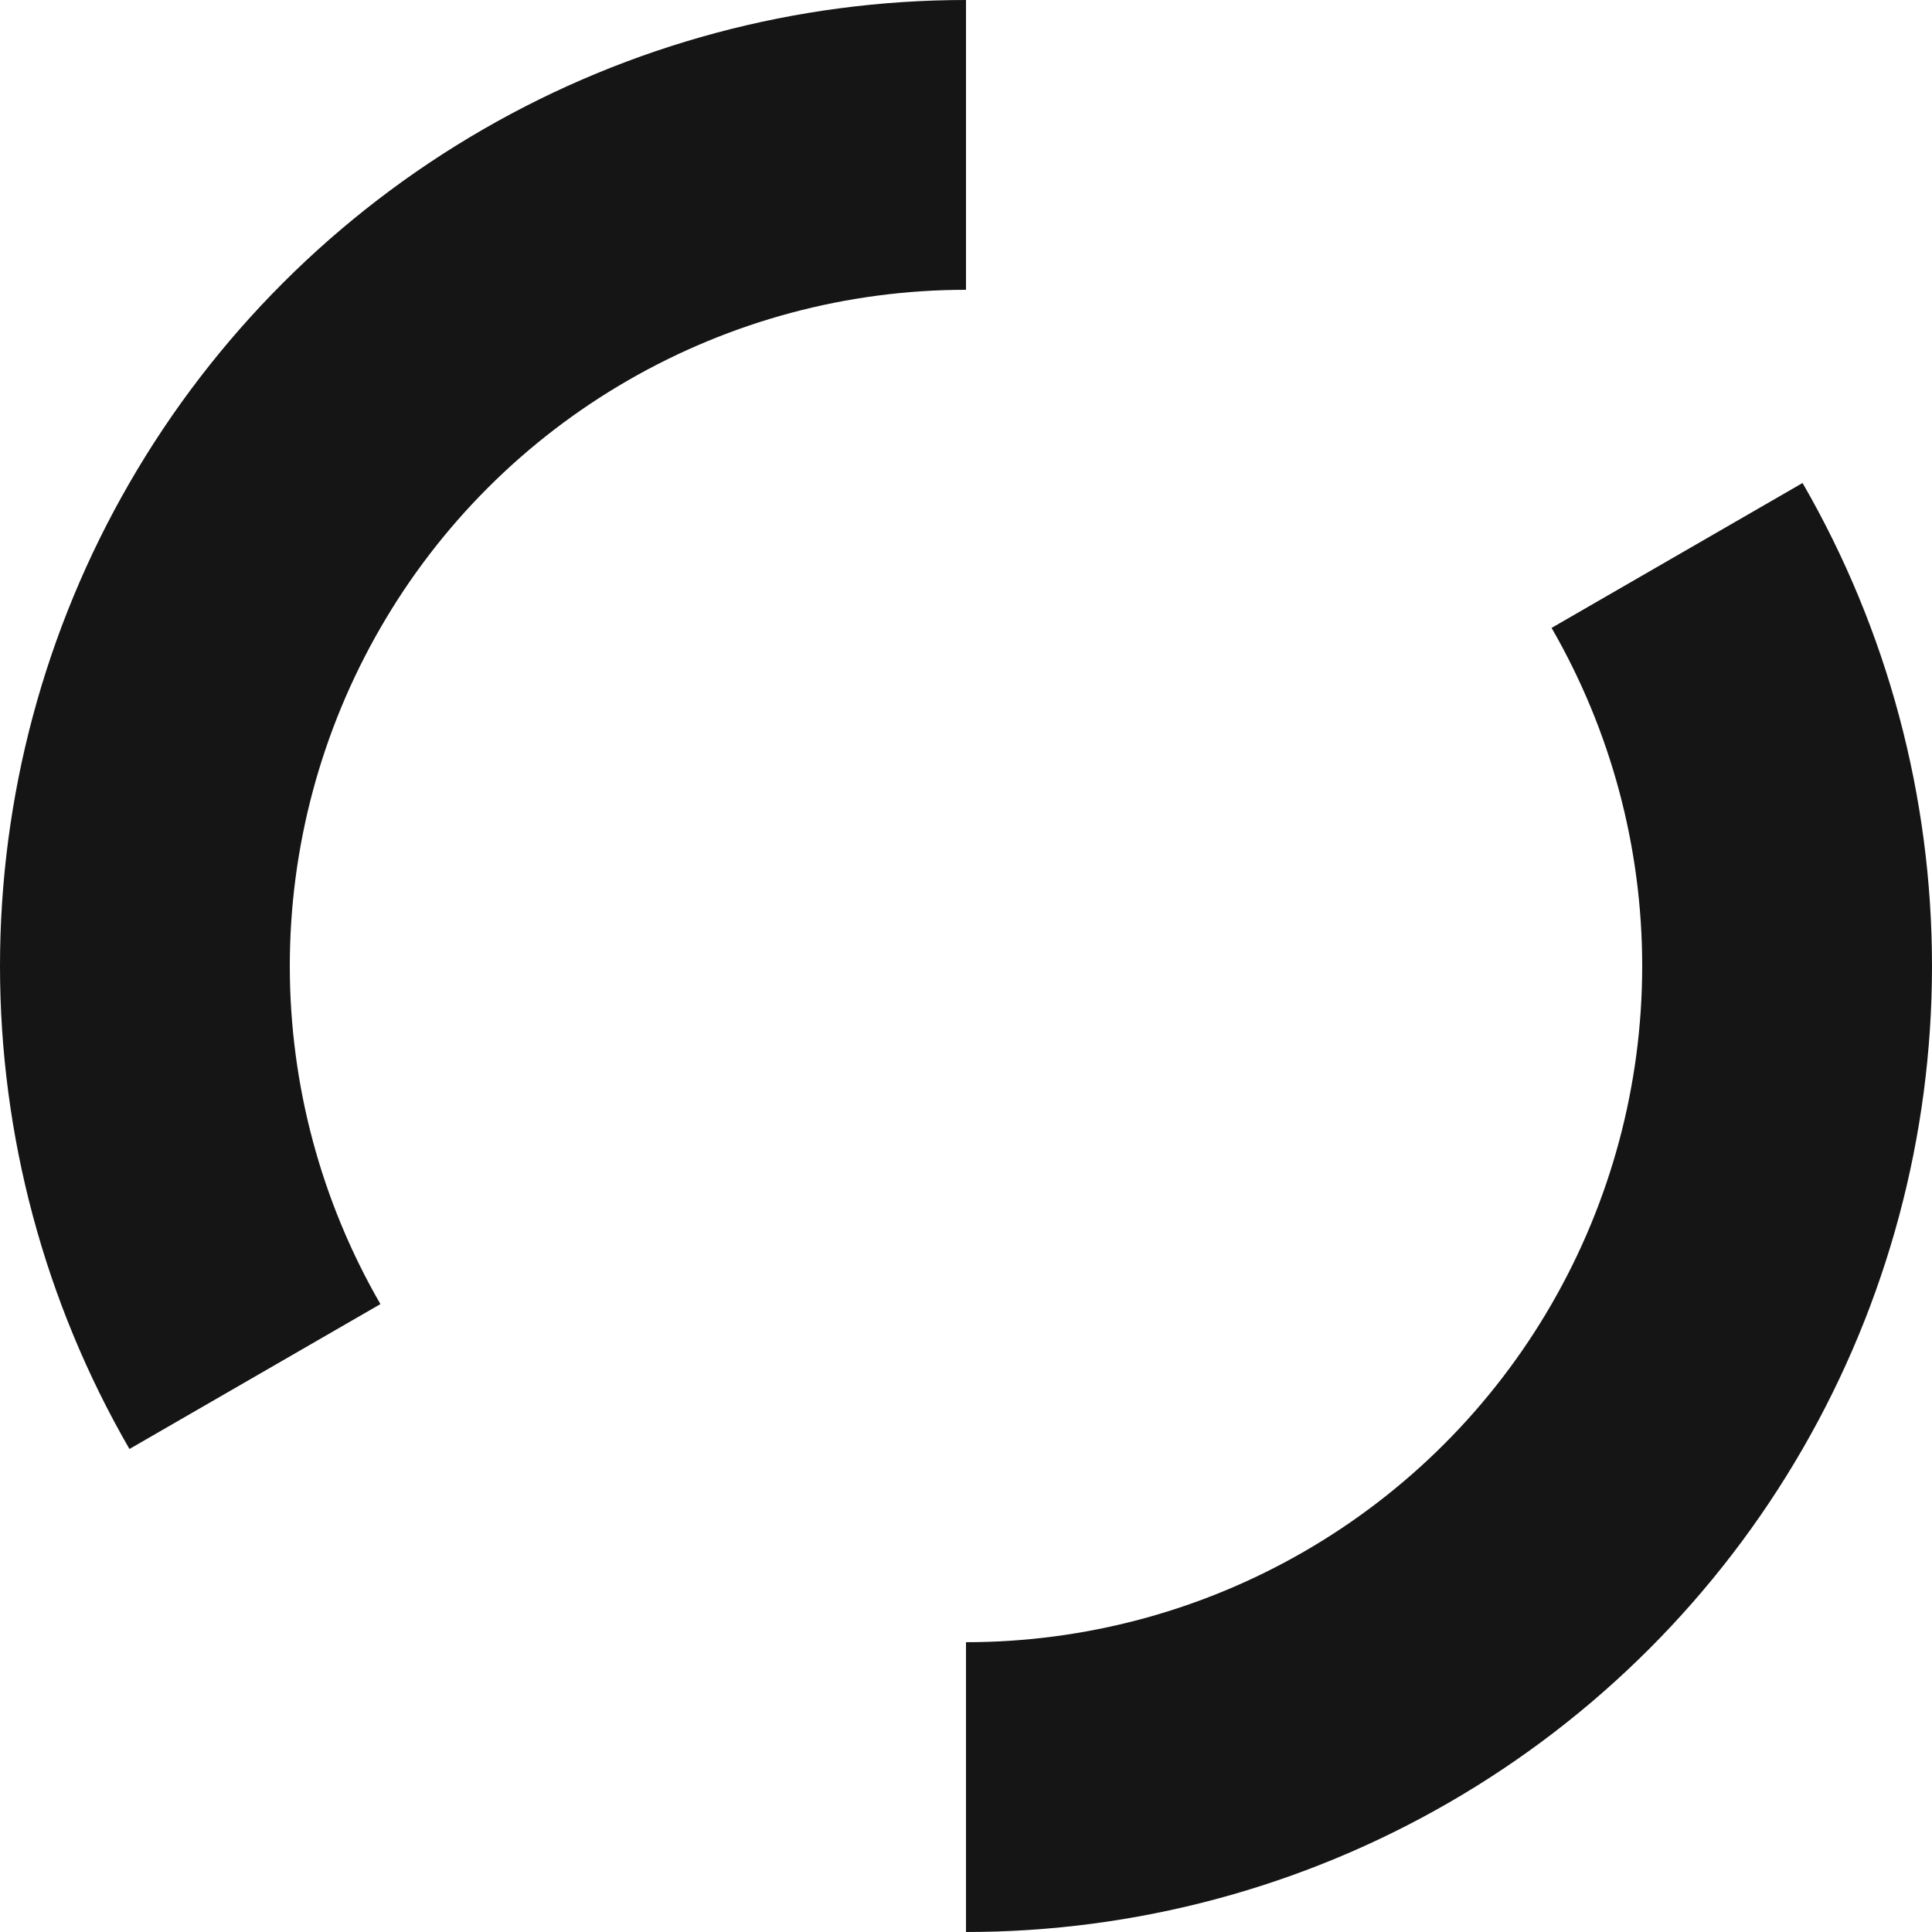 <svg width="22" height="22" viewBox="0 0 22 22" fill="none" xmlns="http://www.w3.org/2000/svg">
<path d="M11 0C9.069 -2.30258e-08 7.172 0.508 5.5 1.474C3.828 2.439 2.439 3.828 1.474 5.5C0.508 7.172 -6.13767e-08 9.069 0 11C6.13767e-08 12.931 0.508 14.828 1.474 16.5L4.332 14.85C3.656 13.68 3.3 12.352 3.3 11C3.3 9.648 3.656 8.321 4.332 7.15C5.007 5.979 5.979 5.007 7.15 4.332C8.321 3.656 9.648 3.3 11 3.3V0Z" fill="#151515"/>
<path d="M11 22C12.931 22 14.828 21.492 16.5 20.526C18.172 19.561 19.561 18.172 20.526 16.5C21.492 14.828 22 12.931 22 11C22 9.069 21.492 7.172 20.526 5.5L17.668 7.15C18.344 8.321 18.7 9.648 18.7 11C18.7 12.352 18.344 13.68 17.668 14.85C16.993 16.02 16.02 16.993 14.85 17.668C13.68 18.344 12.352 18.7 11 18.7L11 22Z" fill="#151515"/>
</svg>
